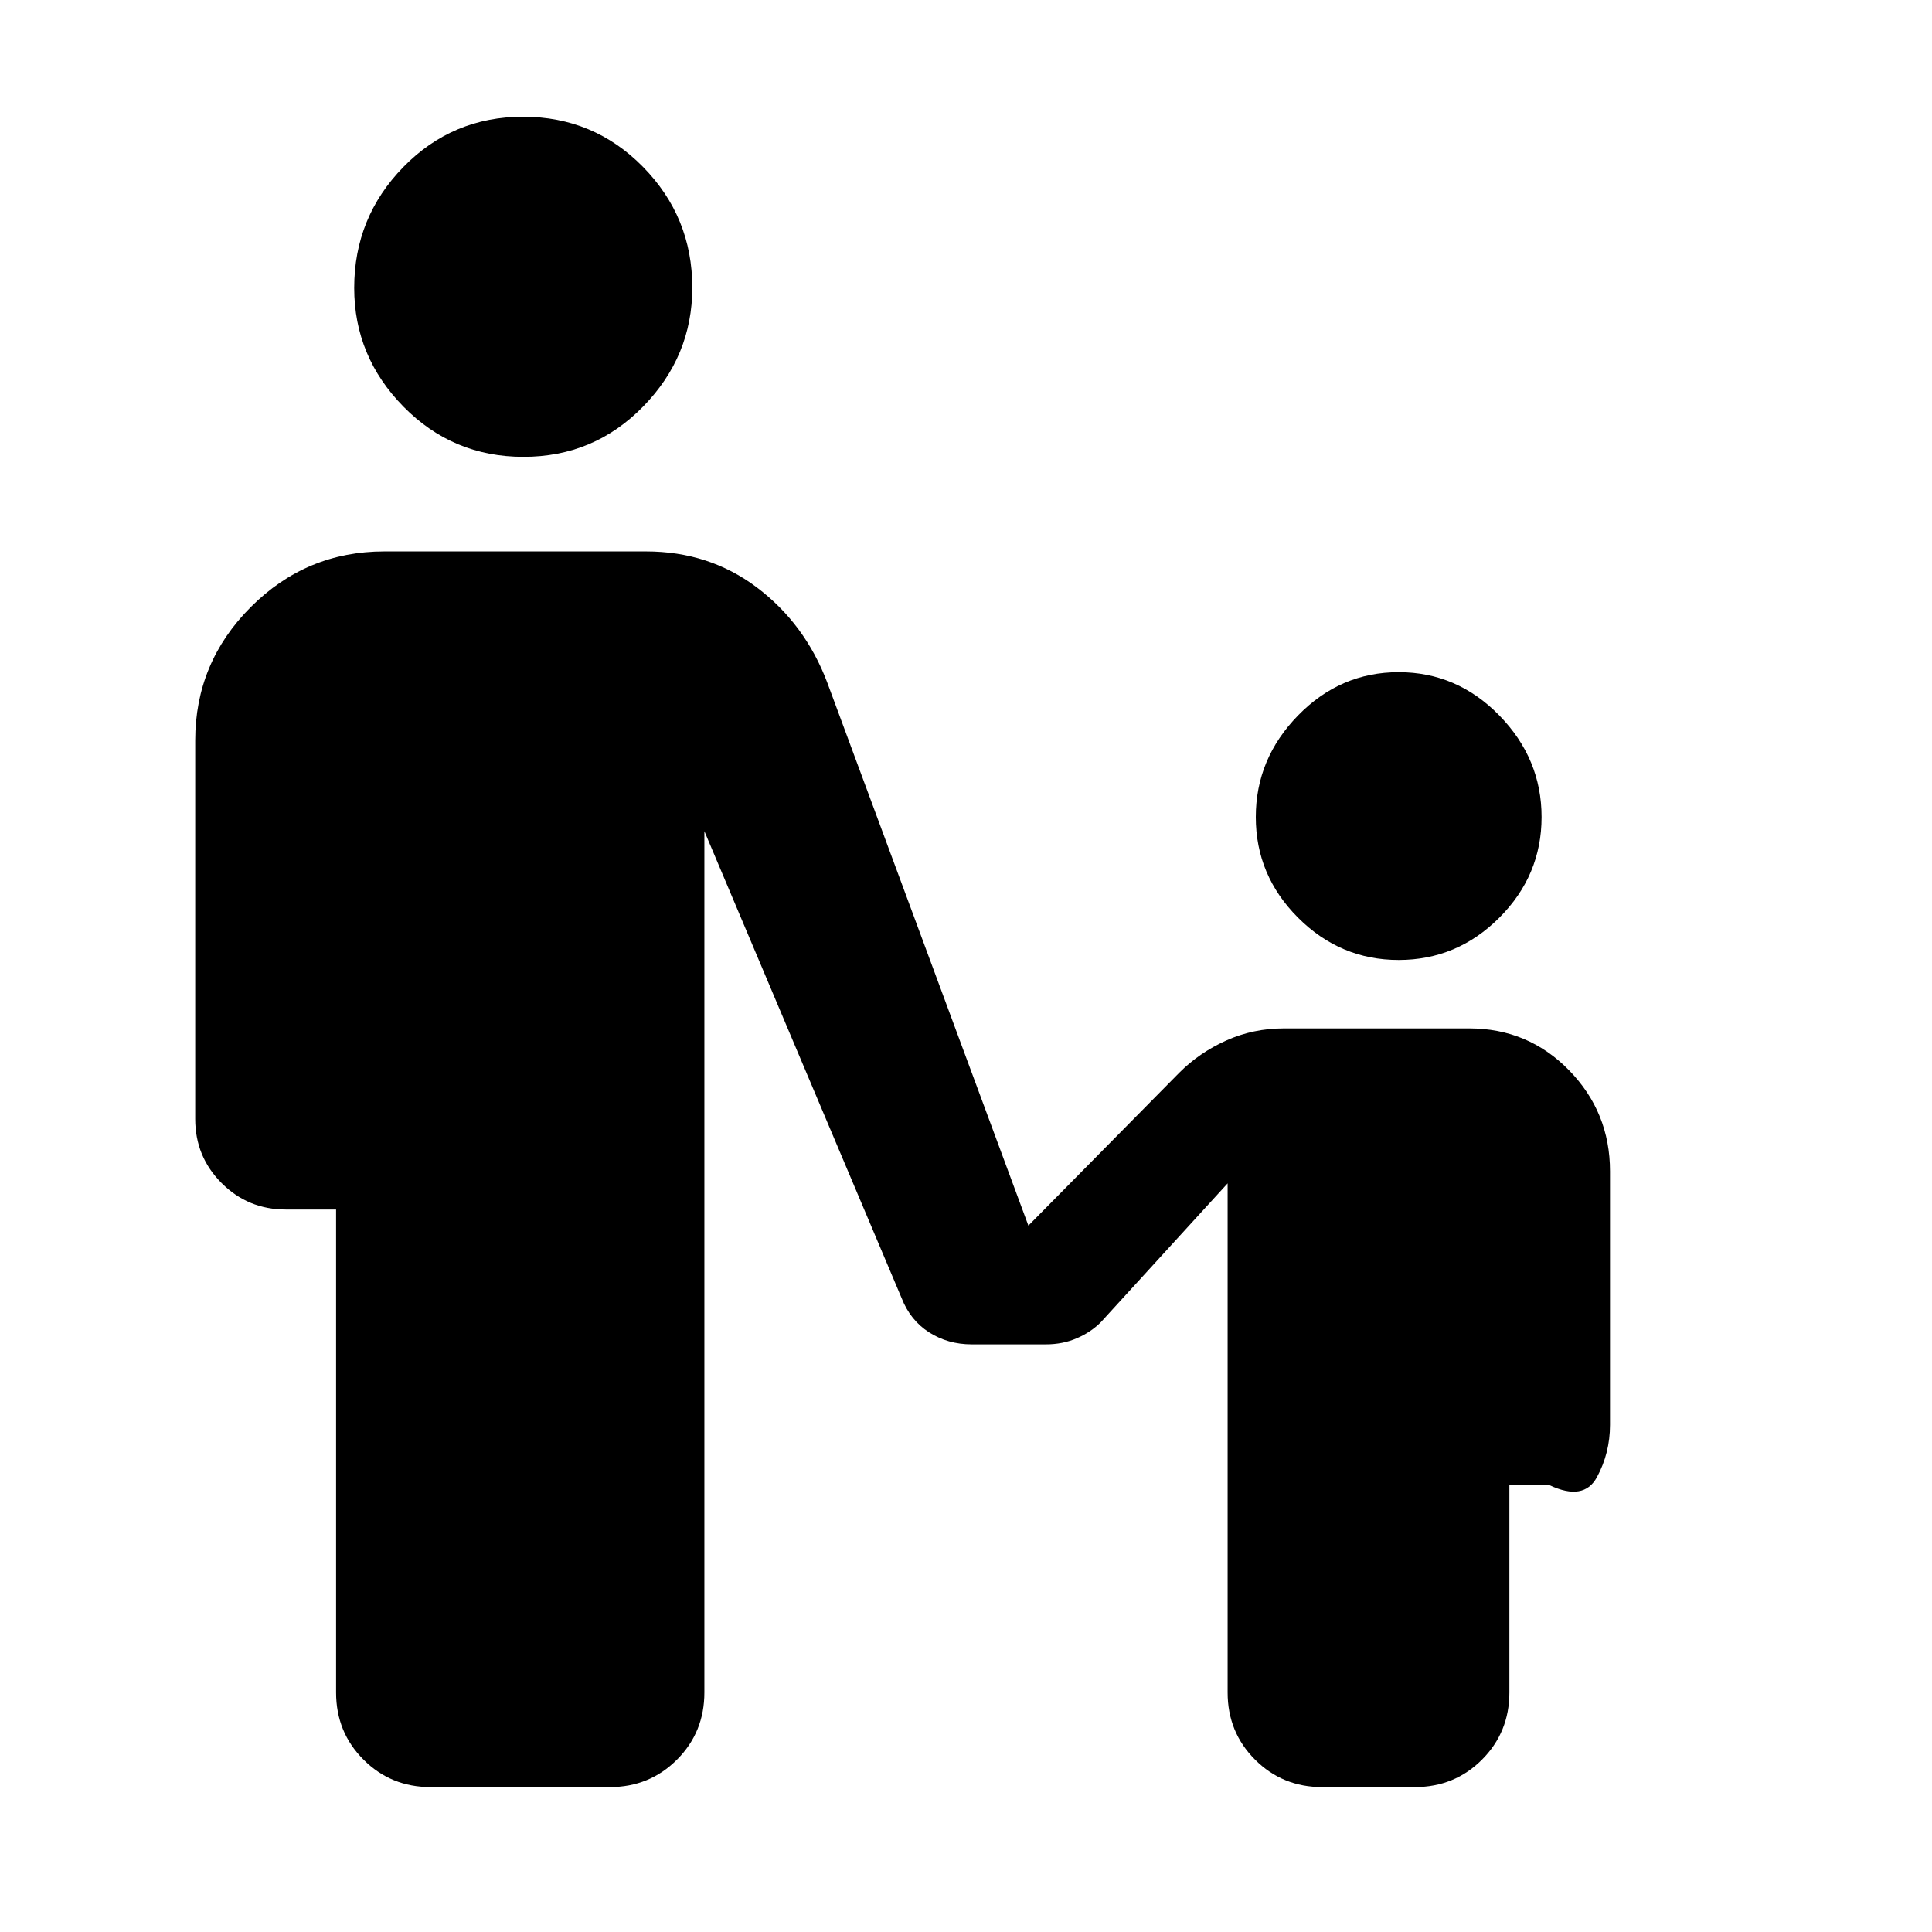 <svg xmlns="http://www.w3.org/2000/svg" width="48" height="48" viewBox="0 -960 960 960"><path d="M260.08-733q-35.08 0-59.58-24.92t-24.5-59Q176-852 200.42-877t59.5-25q35.08 0 59.58 24.92t24.5 60Q344-783 319.58-758t-59.5 25ZM695-483q-29 0-50-21t-21-50q0-29 21-50.5t50-21.5q29 0 50 21.5t21 50.5q0 29-21 50t-50 21ZM167-119v-240h-25q-18.75 0-31.87-13.13Q97-385.25 97-404v-188q0-38.75 27.63-66.38Q152.25-686 191-686h130q31.45 0 55.22 18Q400-650 411-621l100 270 75-76q10-10 23.36-16 13.35-6 28.64-6h92q29.33 0 49.67 20.83Q800-407.33 800-378v126q0 14-6.5 26t-23.5 4h-20v103q0 19.75-13.62 33.37Q722.75-72 703-72h-46q-19.75 0-33.37-13.63Q610-99.25 610-119v-253l-63 69q-5 5-12 8t-15.23 3h-36.94q-11.83 0-21.17-5.97-9.34-5.98-13.66-17.03l-98-232v428q0 19.75-13.62 33.37Q322.75-72 303-72h-89q-19.75 0-33.37-13.63Q167-99.25 167-119Z"/></svg>